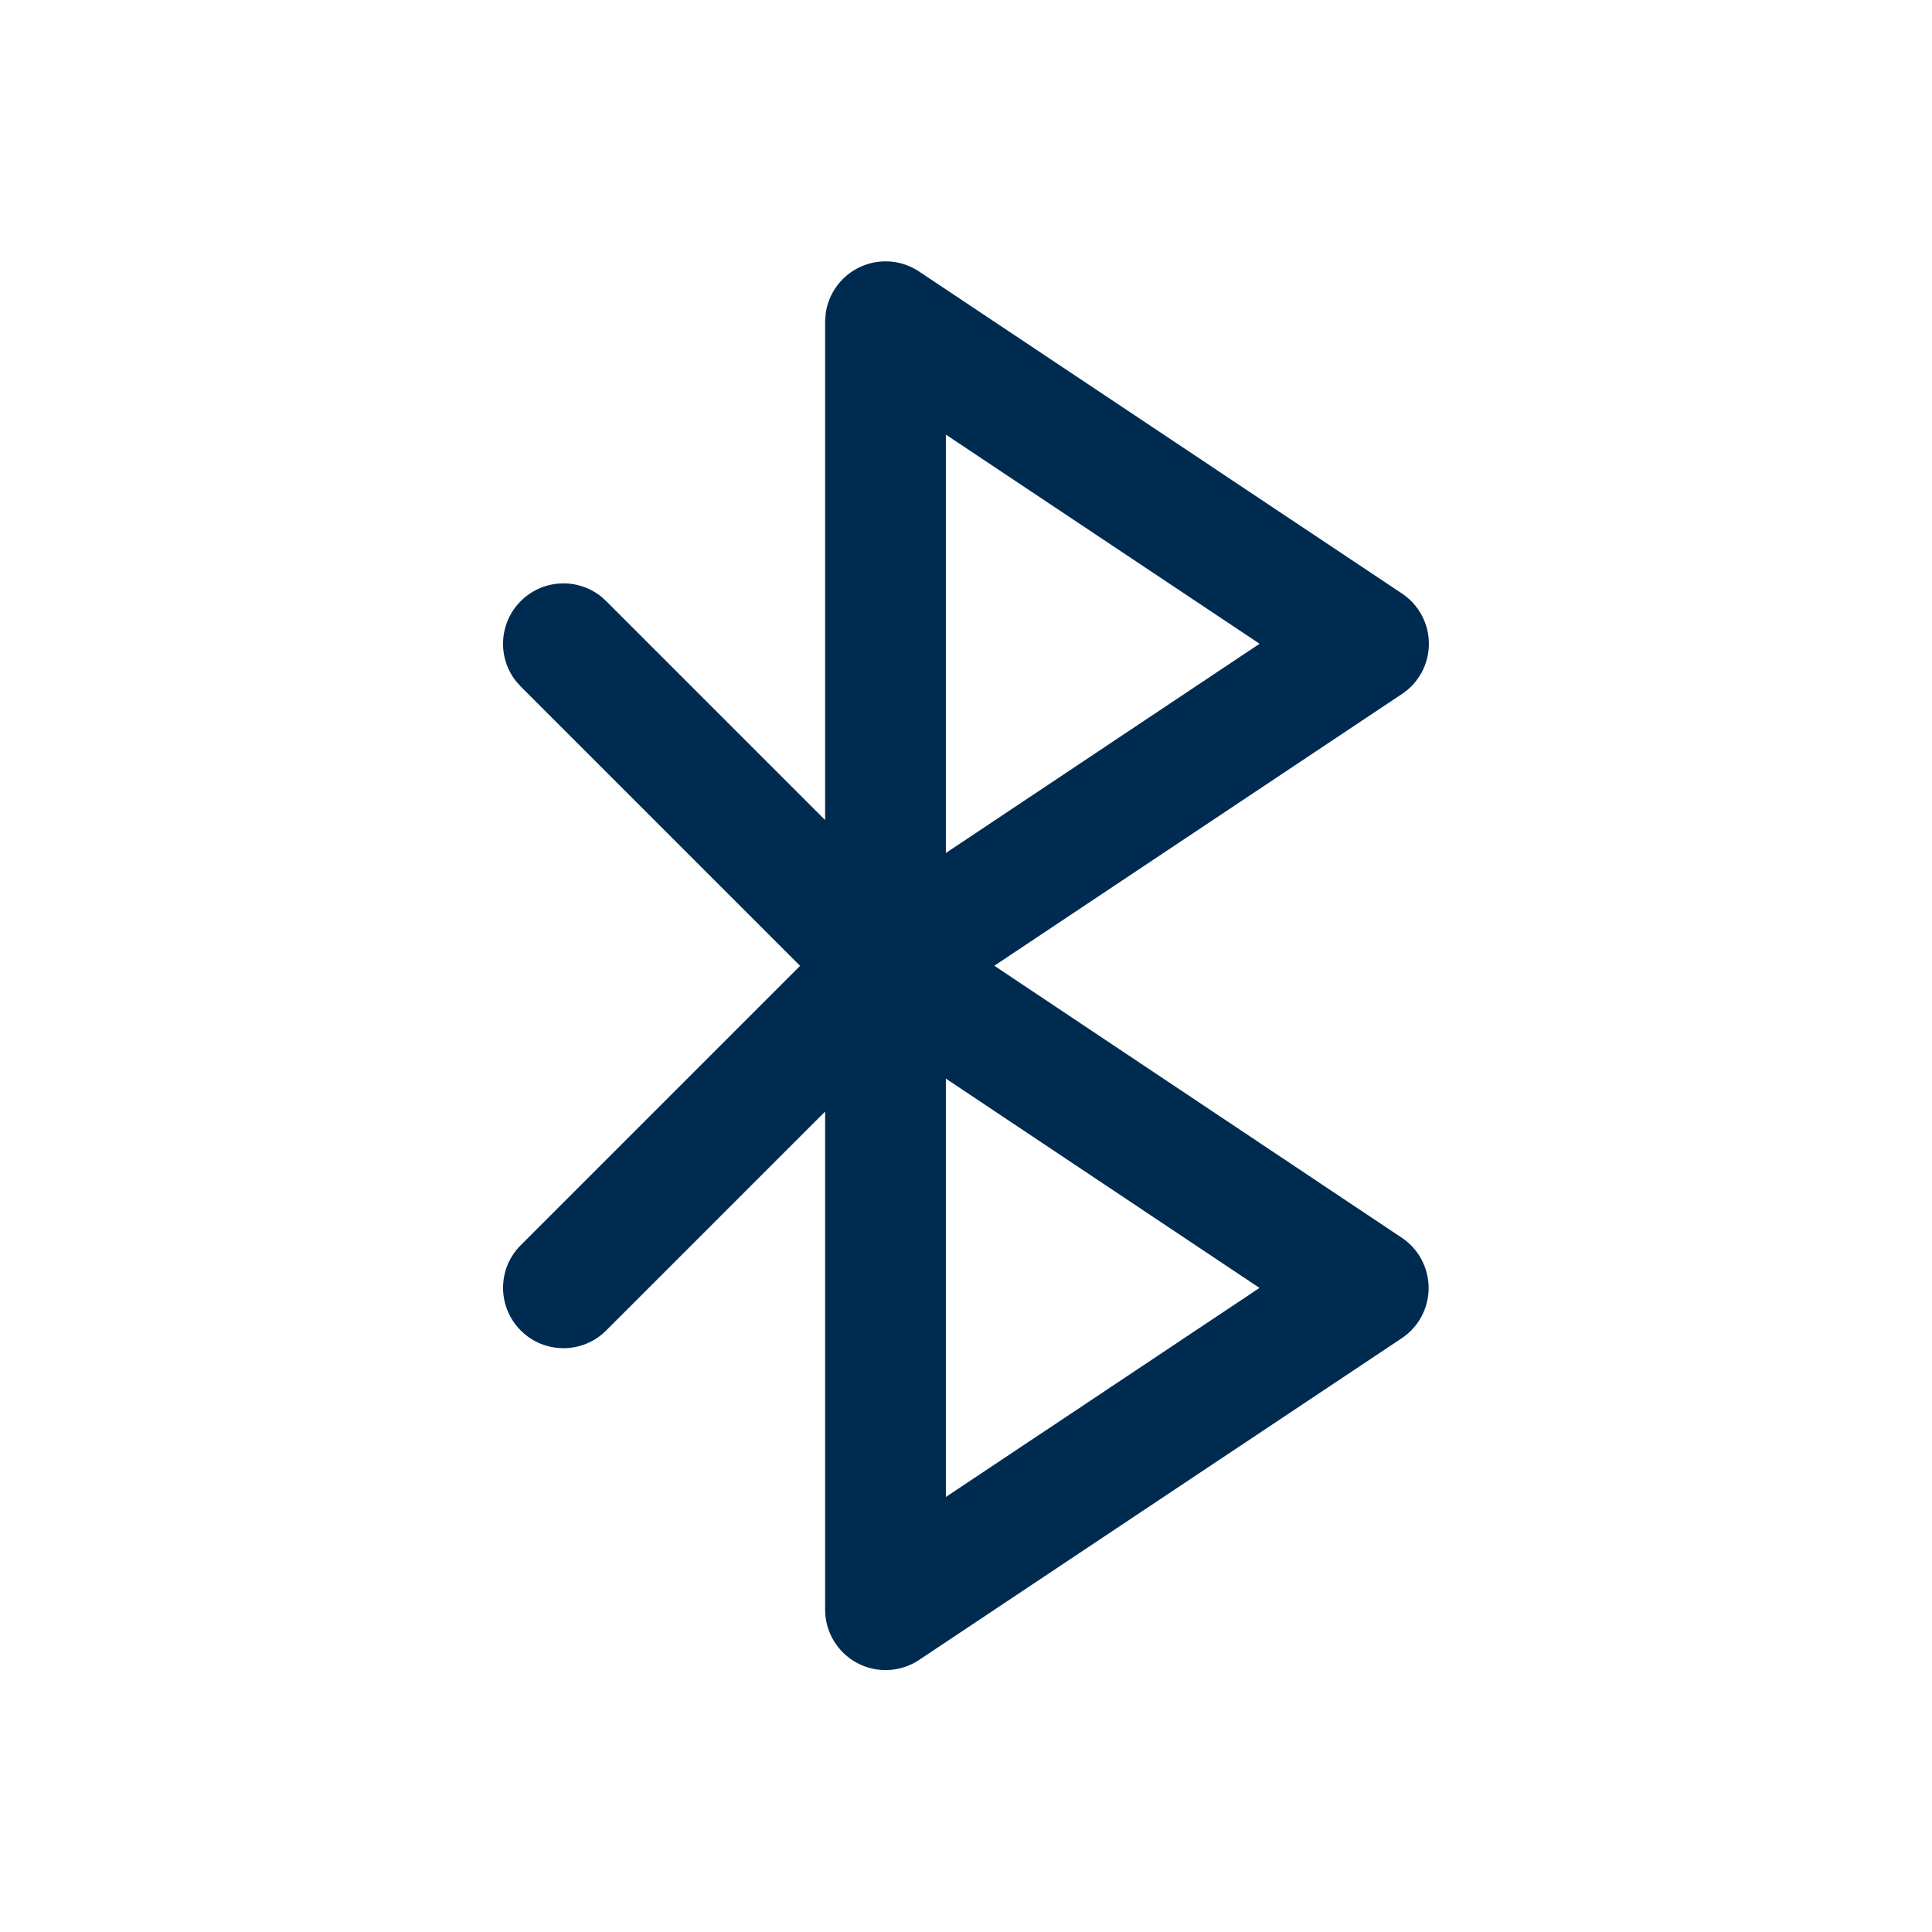 <svg width="24" height="24" viewBox="0 0 24 24" fill="none" xmlns="http://www.w3.org/2000/svg">
<path fill-rule="evenodd" clip-rule="evenodd" d="M17.416,7.373c0.209,0.139 0.334,0.373 0.334,0.624c0,0.251 -0.125,0.485 -0.334,0.624l-5.064,3.376l5.062,3.379c0.208,0.139 0.333,0.373 0.333,0.624c-0,0.251 -0.125,0.485 -0.334,0.624l-5.997,3.997c-0.23,0.153 -0.526,0.167 -0.769,0.037c-0.244,-0.131 -0.397,-0.385 -0.397,-0.661v-6.189l-2.72,2.72c-0.293,0.293 -0.768,0.293 -1.061,0c-0.293,-0.293 -0.293,-0.768 0,-1.06l3.47,-3.47l-3.47,-3.47l-0.052,-0.057c-0.24,-0.295 -0.223,-0.729 0.052,-1.004c0.275,-0.275 0.709,-0.292 1.004,-0.052l0.057,0.052l2.72,2.72v-6.19l0.007,-0.103c0.033,-0.236 0.176,-0.444 0.39,-0.559c0.244,-0.13 0.539,-0.116 0.769,0.037zM11.75,5.399v5.197l3.897,-2.599zM11.75,13.399v5.197l3.896,-2.597z" fill="#002B51"/>
</svg>
